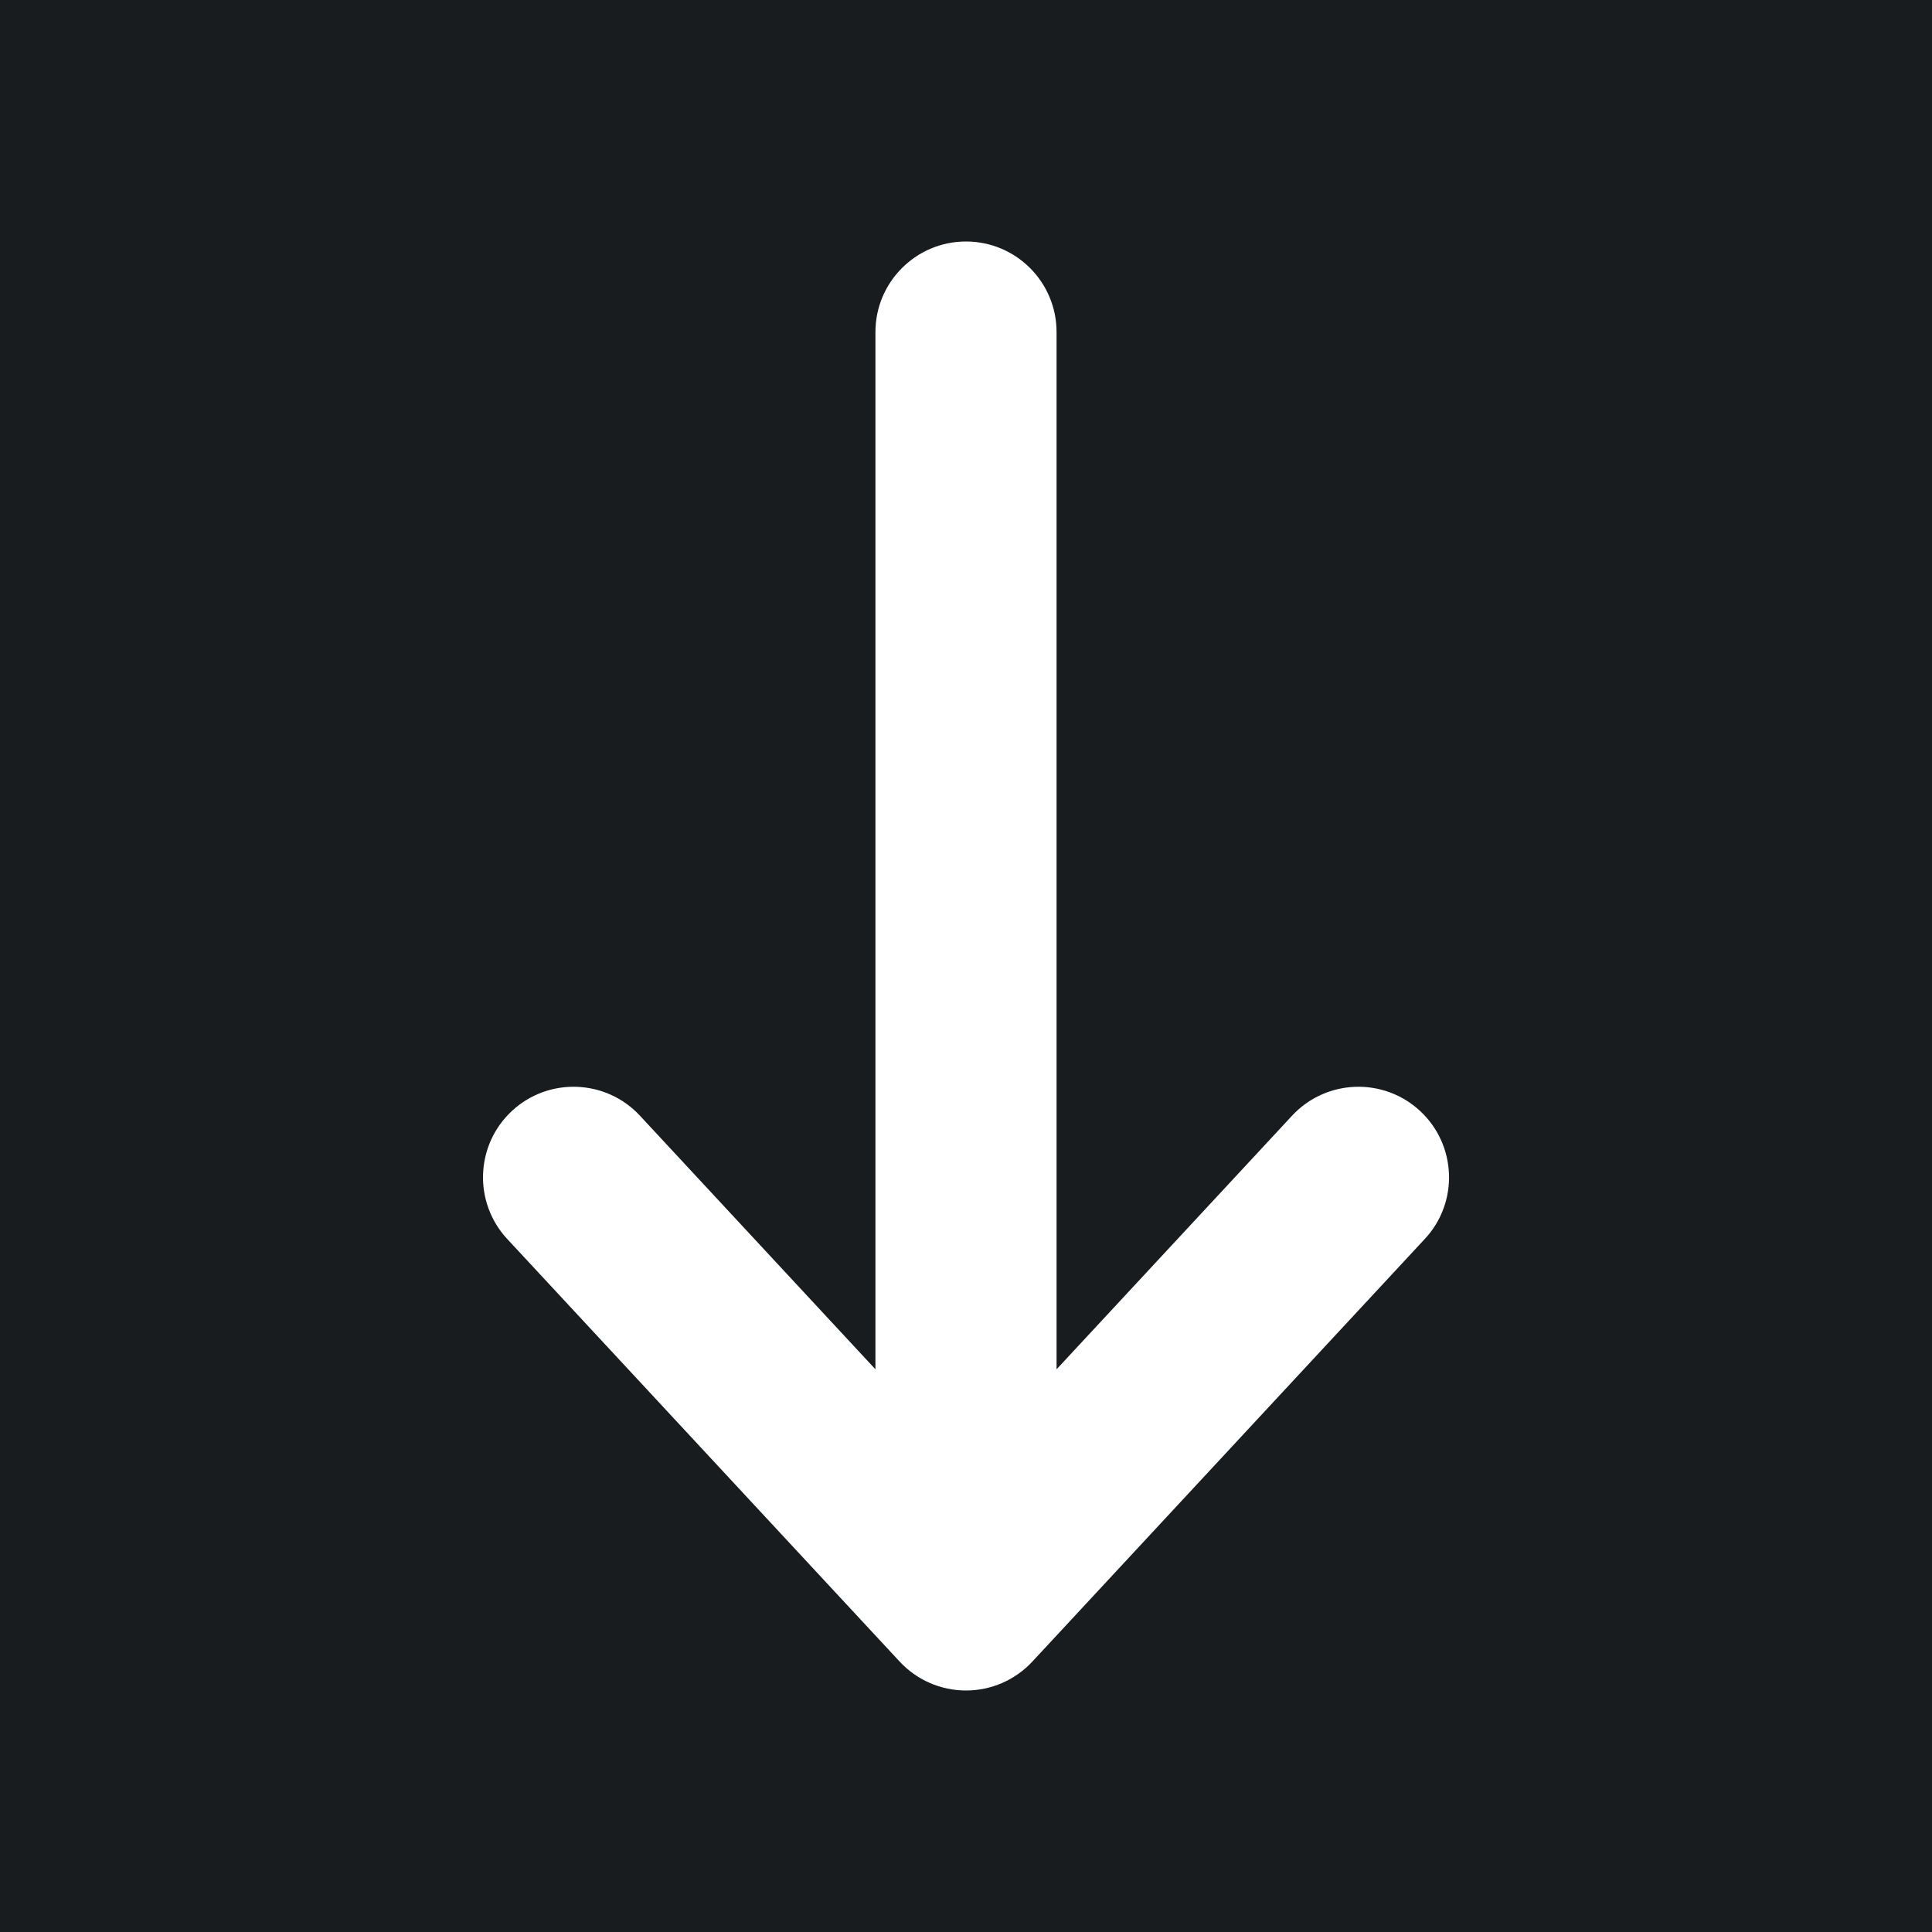 <svg width="32" height="32" viewBox="0 0 16 16" fill="none" xmlns="http://www.w3.org/2000/svg">
<rect x="0" y="0" width="16" height="16" fill="#181c1f"/>
<path fill-rule="evenodd" clip-rule="evenodd" d="M8 2C8.414 2 8.75 2.336 8.75 2.75L8.75 11.34L10.7 9.24C10.982 8.936 11.457 8.919 11.76 9.2C12.064 9.482 12.082 9.957 11.8 10.26L8.55 13.76C8.408 13.913 8.209 14 8 14C7.791 14 7.592 13.913 7.45 13.76L4.2 10.26C3.919 9.957 3.936 9.482 4.24 9.2C4.543 8.919 5.018 8.936 5.3 9.24L7.25 11.34L7.25 2.75C7.25 2.336 7.586 2 8 2Z" fill="#ffffff"/>
</svg>
